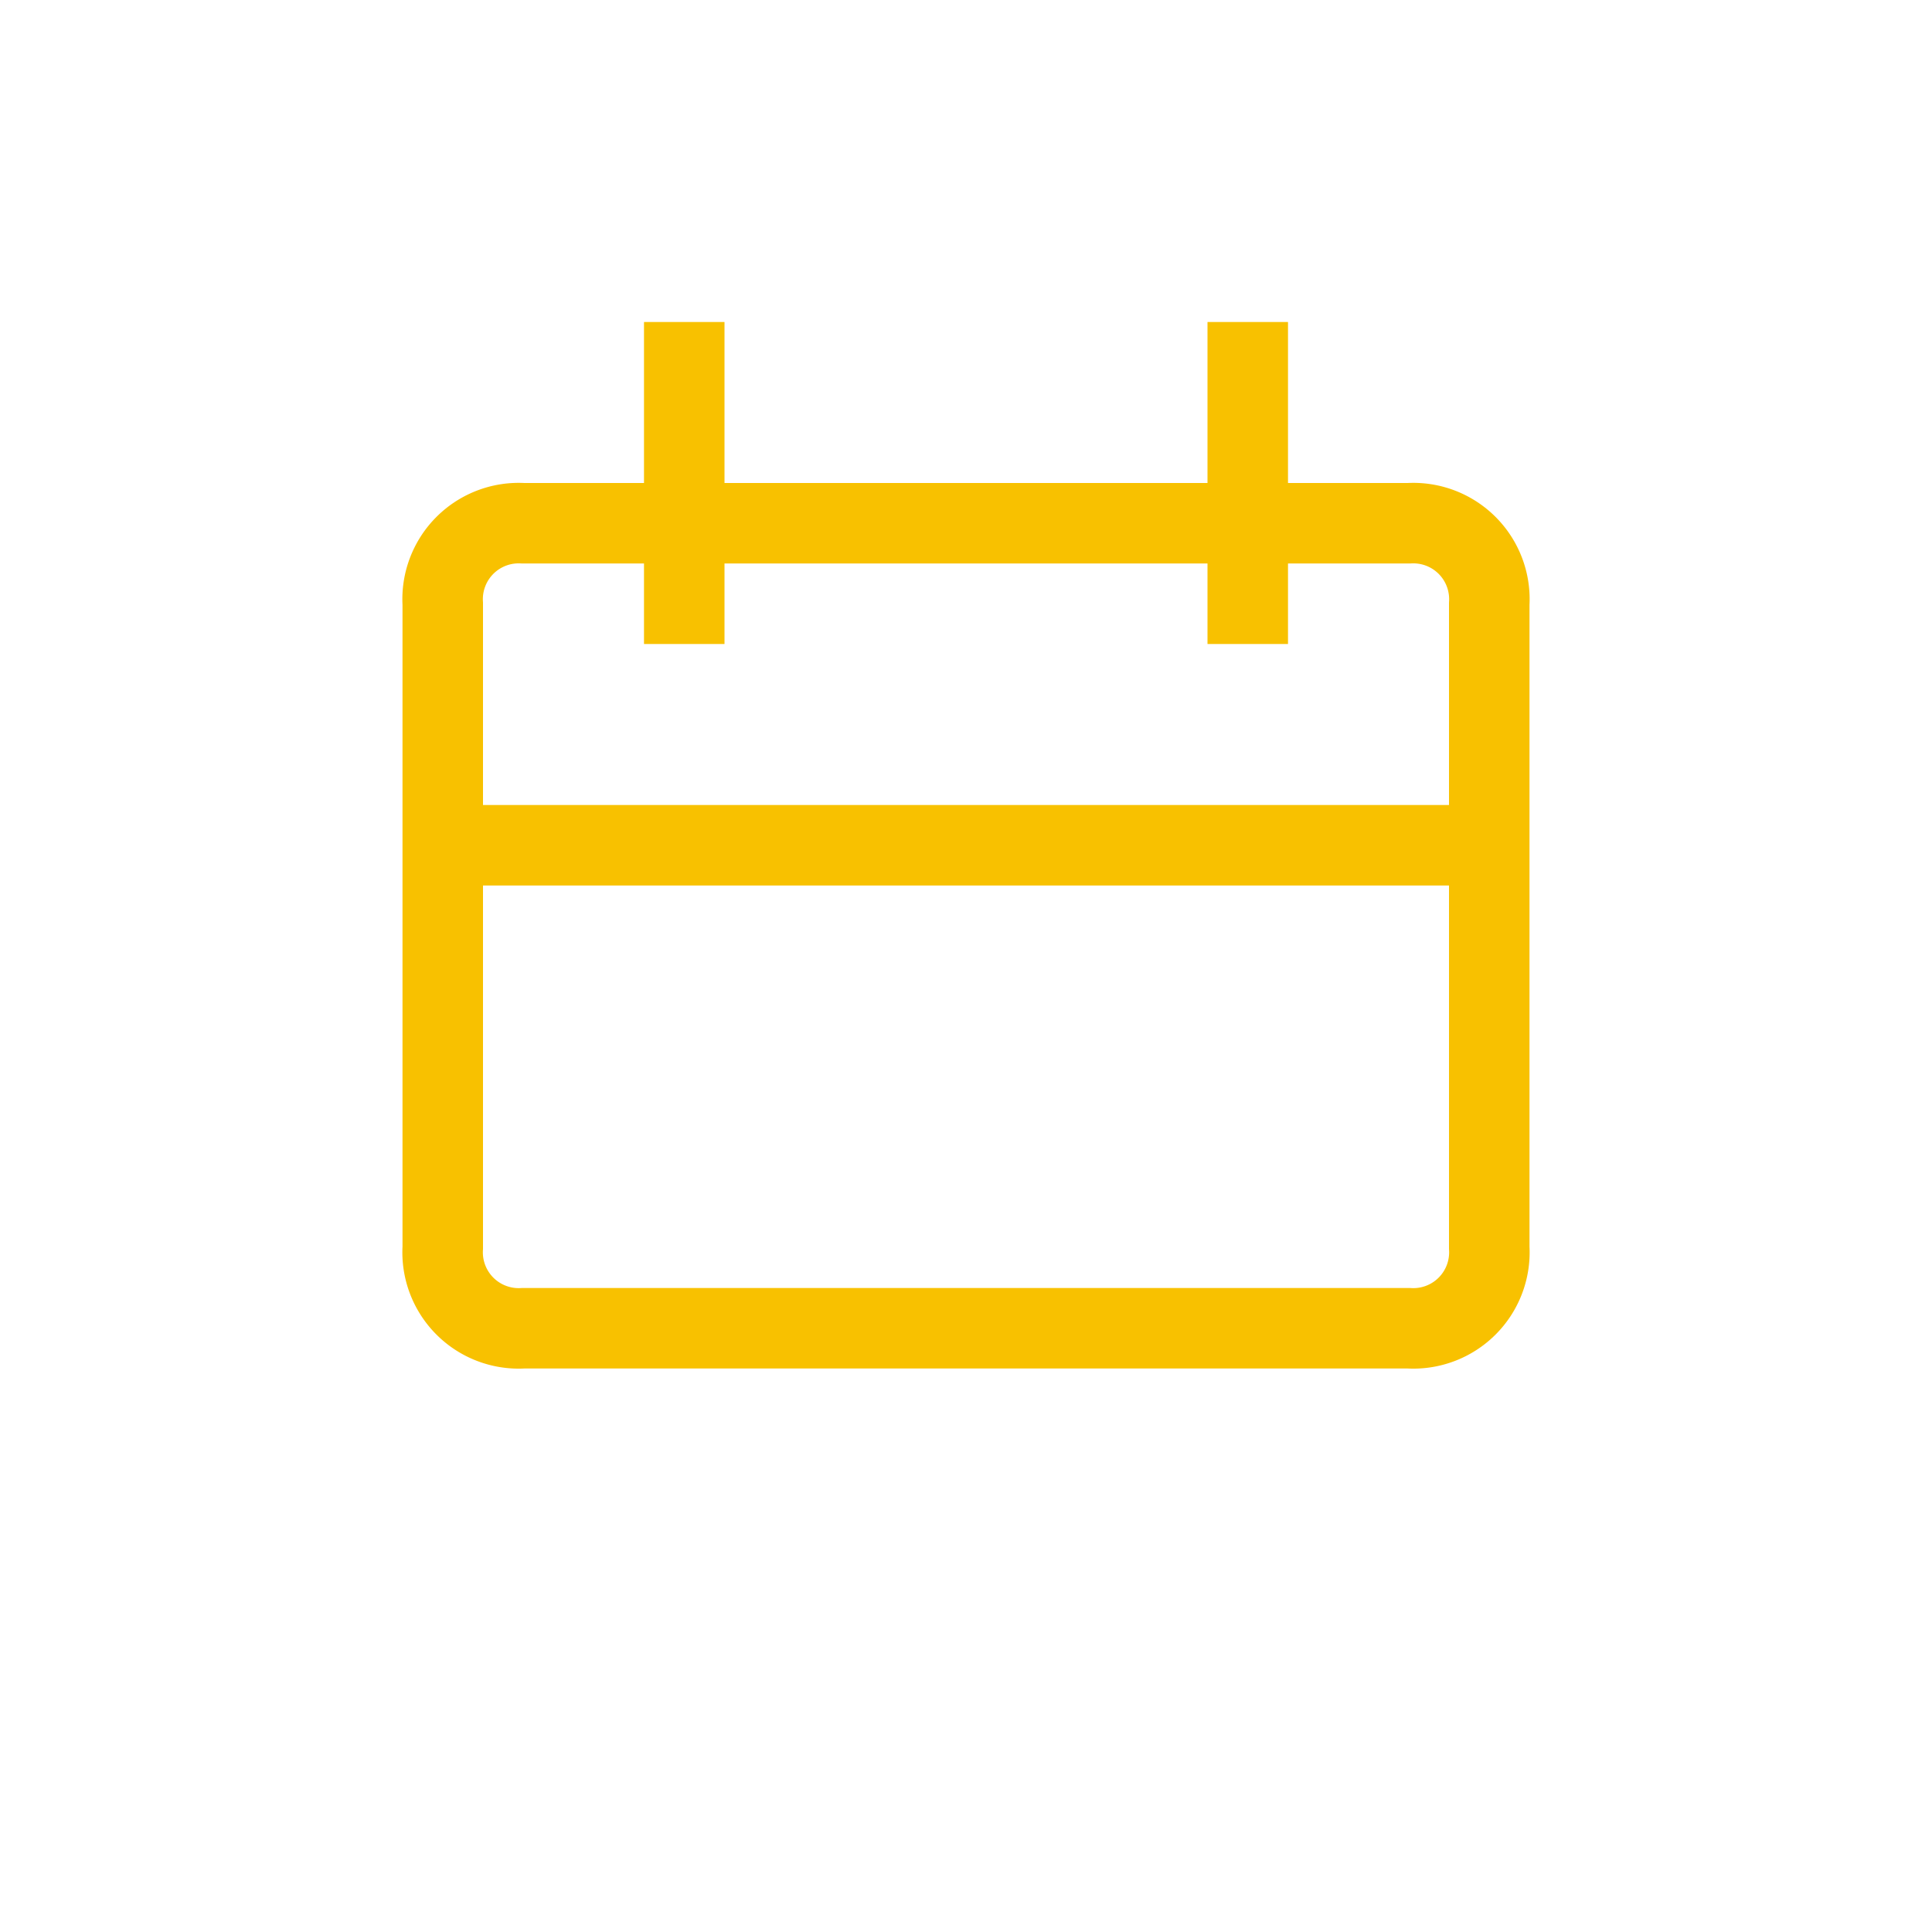 <svg xmlns="http://www.w3.org/2000/svg" width="24" height="24" viewBox="0 0 24 24"><defs><style>.a,.b,.c{fill:none;}.a,.c{stroke:#f8c100;}.a{stroke-miterlimit:10;}</style></defs><path class="a" d="M125.5,56.5h-11a.945.945,0,0,1-1-1v-8a.945.945,0,0,1,1-1h11a.945.945,0,0,1,1,1v8a.945.945,0,0,1-1,1Z" transform="translate(-108 -40)"/><rect class="b" width="24" height="24" transform="translate(24) rotate(90)"/><path class="c" d="M5.5,9.252h13" transform="translate(0 1.248)"/><path class="c" d="M8.483,3.755v4" transform="translate(0.017 0.245)"/><path class="c" d="M8.483,3.755v4" transform="translate(7.017 0.245)"/></svg>